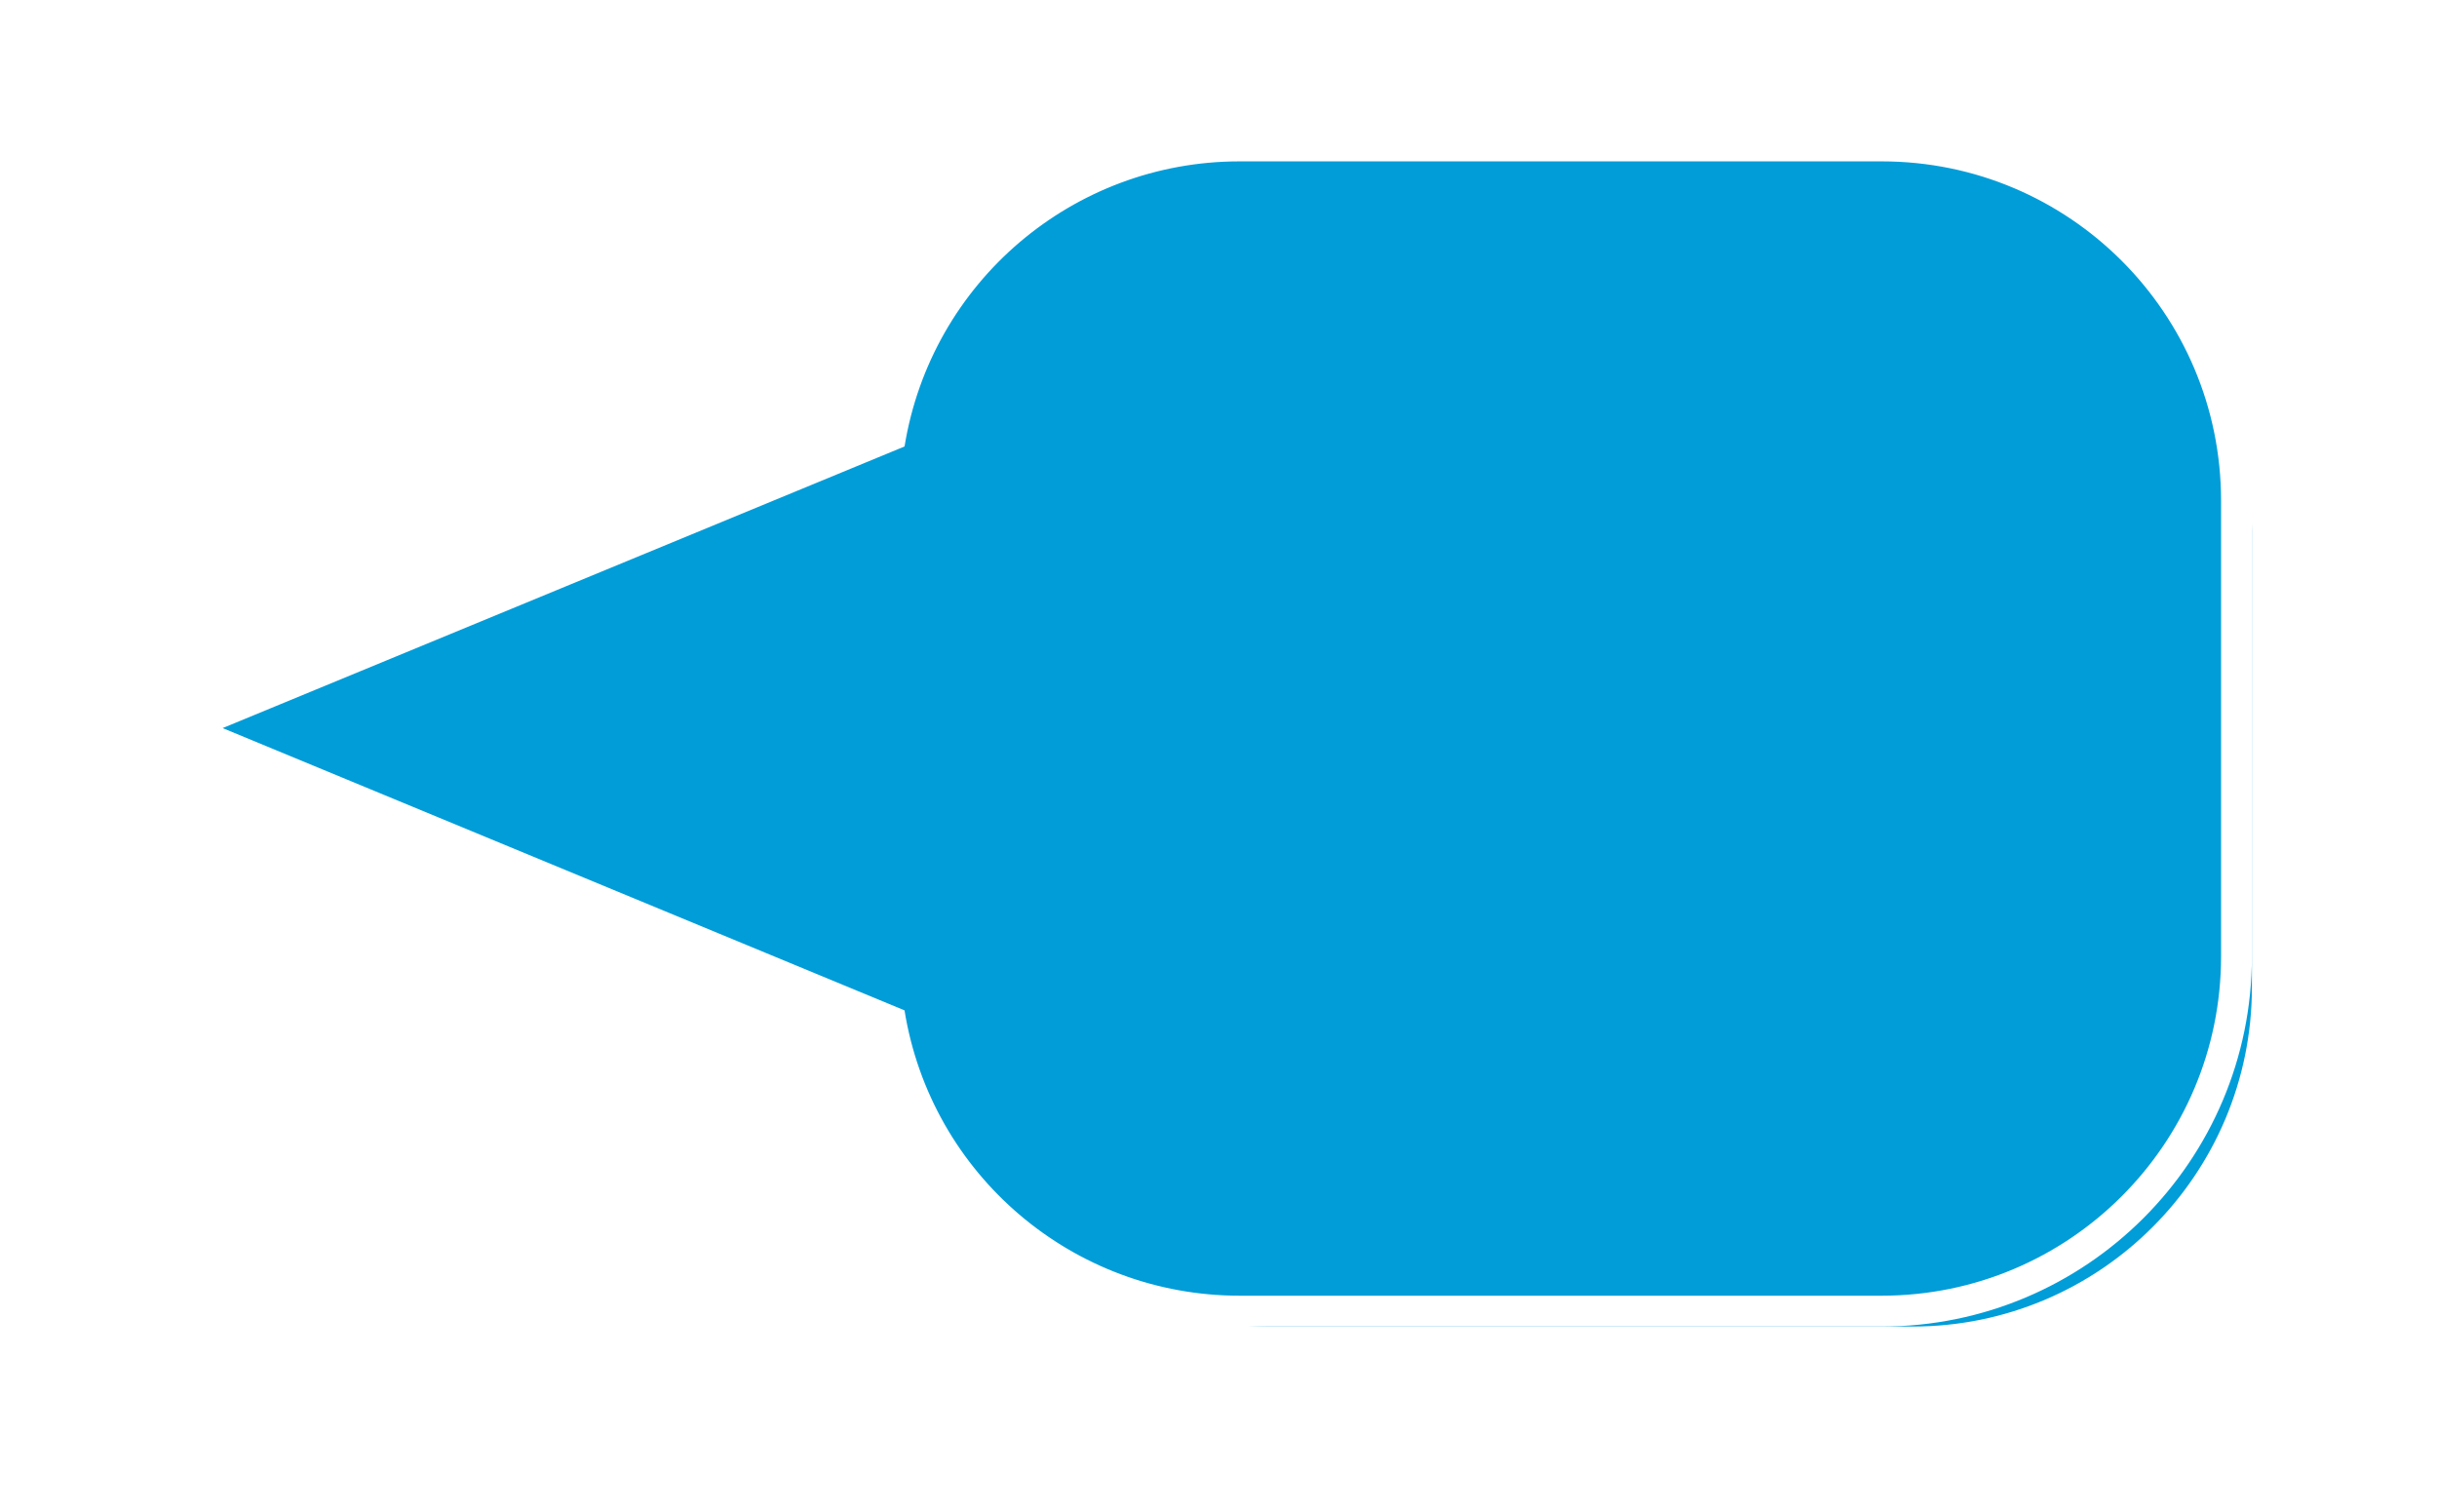 ﻿<?xml version="1.0" encoding="utf-8"?>
<svg version="1.1" xmlns:xlink="http://www.w3.org/1999/xlink" width="79px" height="49px" xmlns="http://www.w3.org/2000/svg">
  <defs>
    <filter x="334px" y="65px" width="79px" height="49px" filterUnits="userSpaceOnUse" id="filter85">
      <feOffset dx="1" dy="1" in="SourceAlpha" result="shadowOffsetInner" />
      <feGaussianBlur stdDeviation="2.5" in="shadowOffsetInner" result="shadowGaussian" />
      <feComposite in2="shadowGaussian" operator="atop" in="SourceAlpha" result="shadowComposite" />
      <feColorMatrix type="matrix" values="0 0 0 0 0  0 0 0 0 0  0 0 0 0 0  0 0 0 0.698 0  " in="shadowComposite" />
    </filter>
    <g id="widget86">
      <path d="M 362.878 79.115  C 363.896 73.674  368.646 69.731  374.181 69.731  C 374.181 69.731  395 69.731  395 69.731  C 401.351 69.731  406.5 74.879  406.5 81.231  C 406.5 81.231  406.5 96  406.5 96  C 406.5 102.351  401.351 107.5  395 107.5  C 395 107.5  374.181 107.5  374.181 107.5  C 368.643 107.5  363.891 103.552  362.876 98.108  C 362.876 98.108  339.909 88.601  339.909 88.601  C 339.909 88.601  362.878 79.115  362.878 79.115  Z " fill-rule="nonzero" fill="#009dd9" stroke="none" />
      <path d="M 362.44 78.755  C 363.61 73.204  368.508 69.231  374.181 69.231  C 374.181 69.231  395 69.231  395 69.231  C 401.627 69.231  407 74.603  407 81.231  C 407 81.231  407 96  407 96  C 407 102.627  401.627 108  395 108  C 395 108  374.181 108  374.181 108  C 368.505 108  363.605 104.023  362.438 98.468  C 362.438 98.468  338.6 88.6  338.6 88.6  C 338.6 88.6  362.44 78.755  362.44 78.755  Z M 363.323 79.472  C 363.323 79.472  341.217 88.601  341.217 88.601  C 341.217 88.601  363.322 97.751  363.322 97.751  C 364.181 103.082  368.782 107  374.181 107  C 374.181 107  395 107  395 107  C 401.075 107  406 102.075  406 96  C 406 96  406 81.231  406 81.231  C 406 75.156  401.075 70.231  395 70.231  C 395 70.231  374.181 70.231  374.181 70.231  C 368.785 70.231  364.186 74.145  363.323 79.472  Z " fill-rule="nonzero" fill="#ffffff" stroke="none" />
    </g>
  </defs>
  <g transform="matrix(1 0 0 1 -334 -65 )">
    <use xlink:href="#widget86" filter="url(#filter85)" />
    <use xlink:href="#widget86" />
  </g>
</svg>